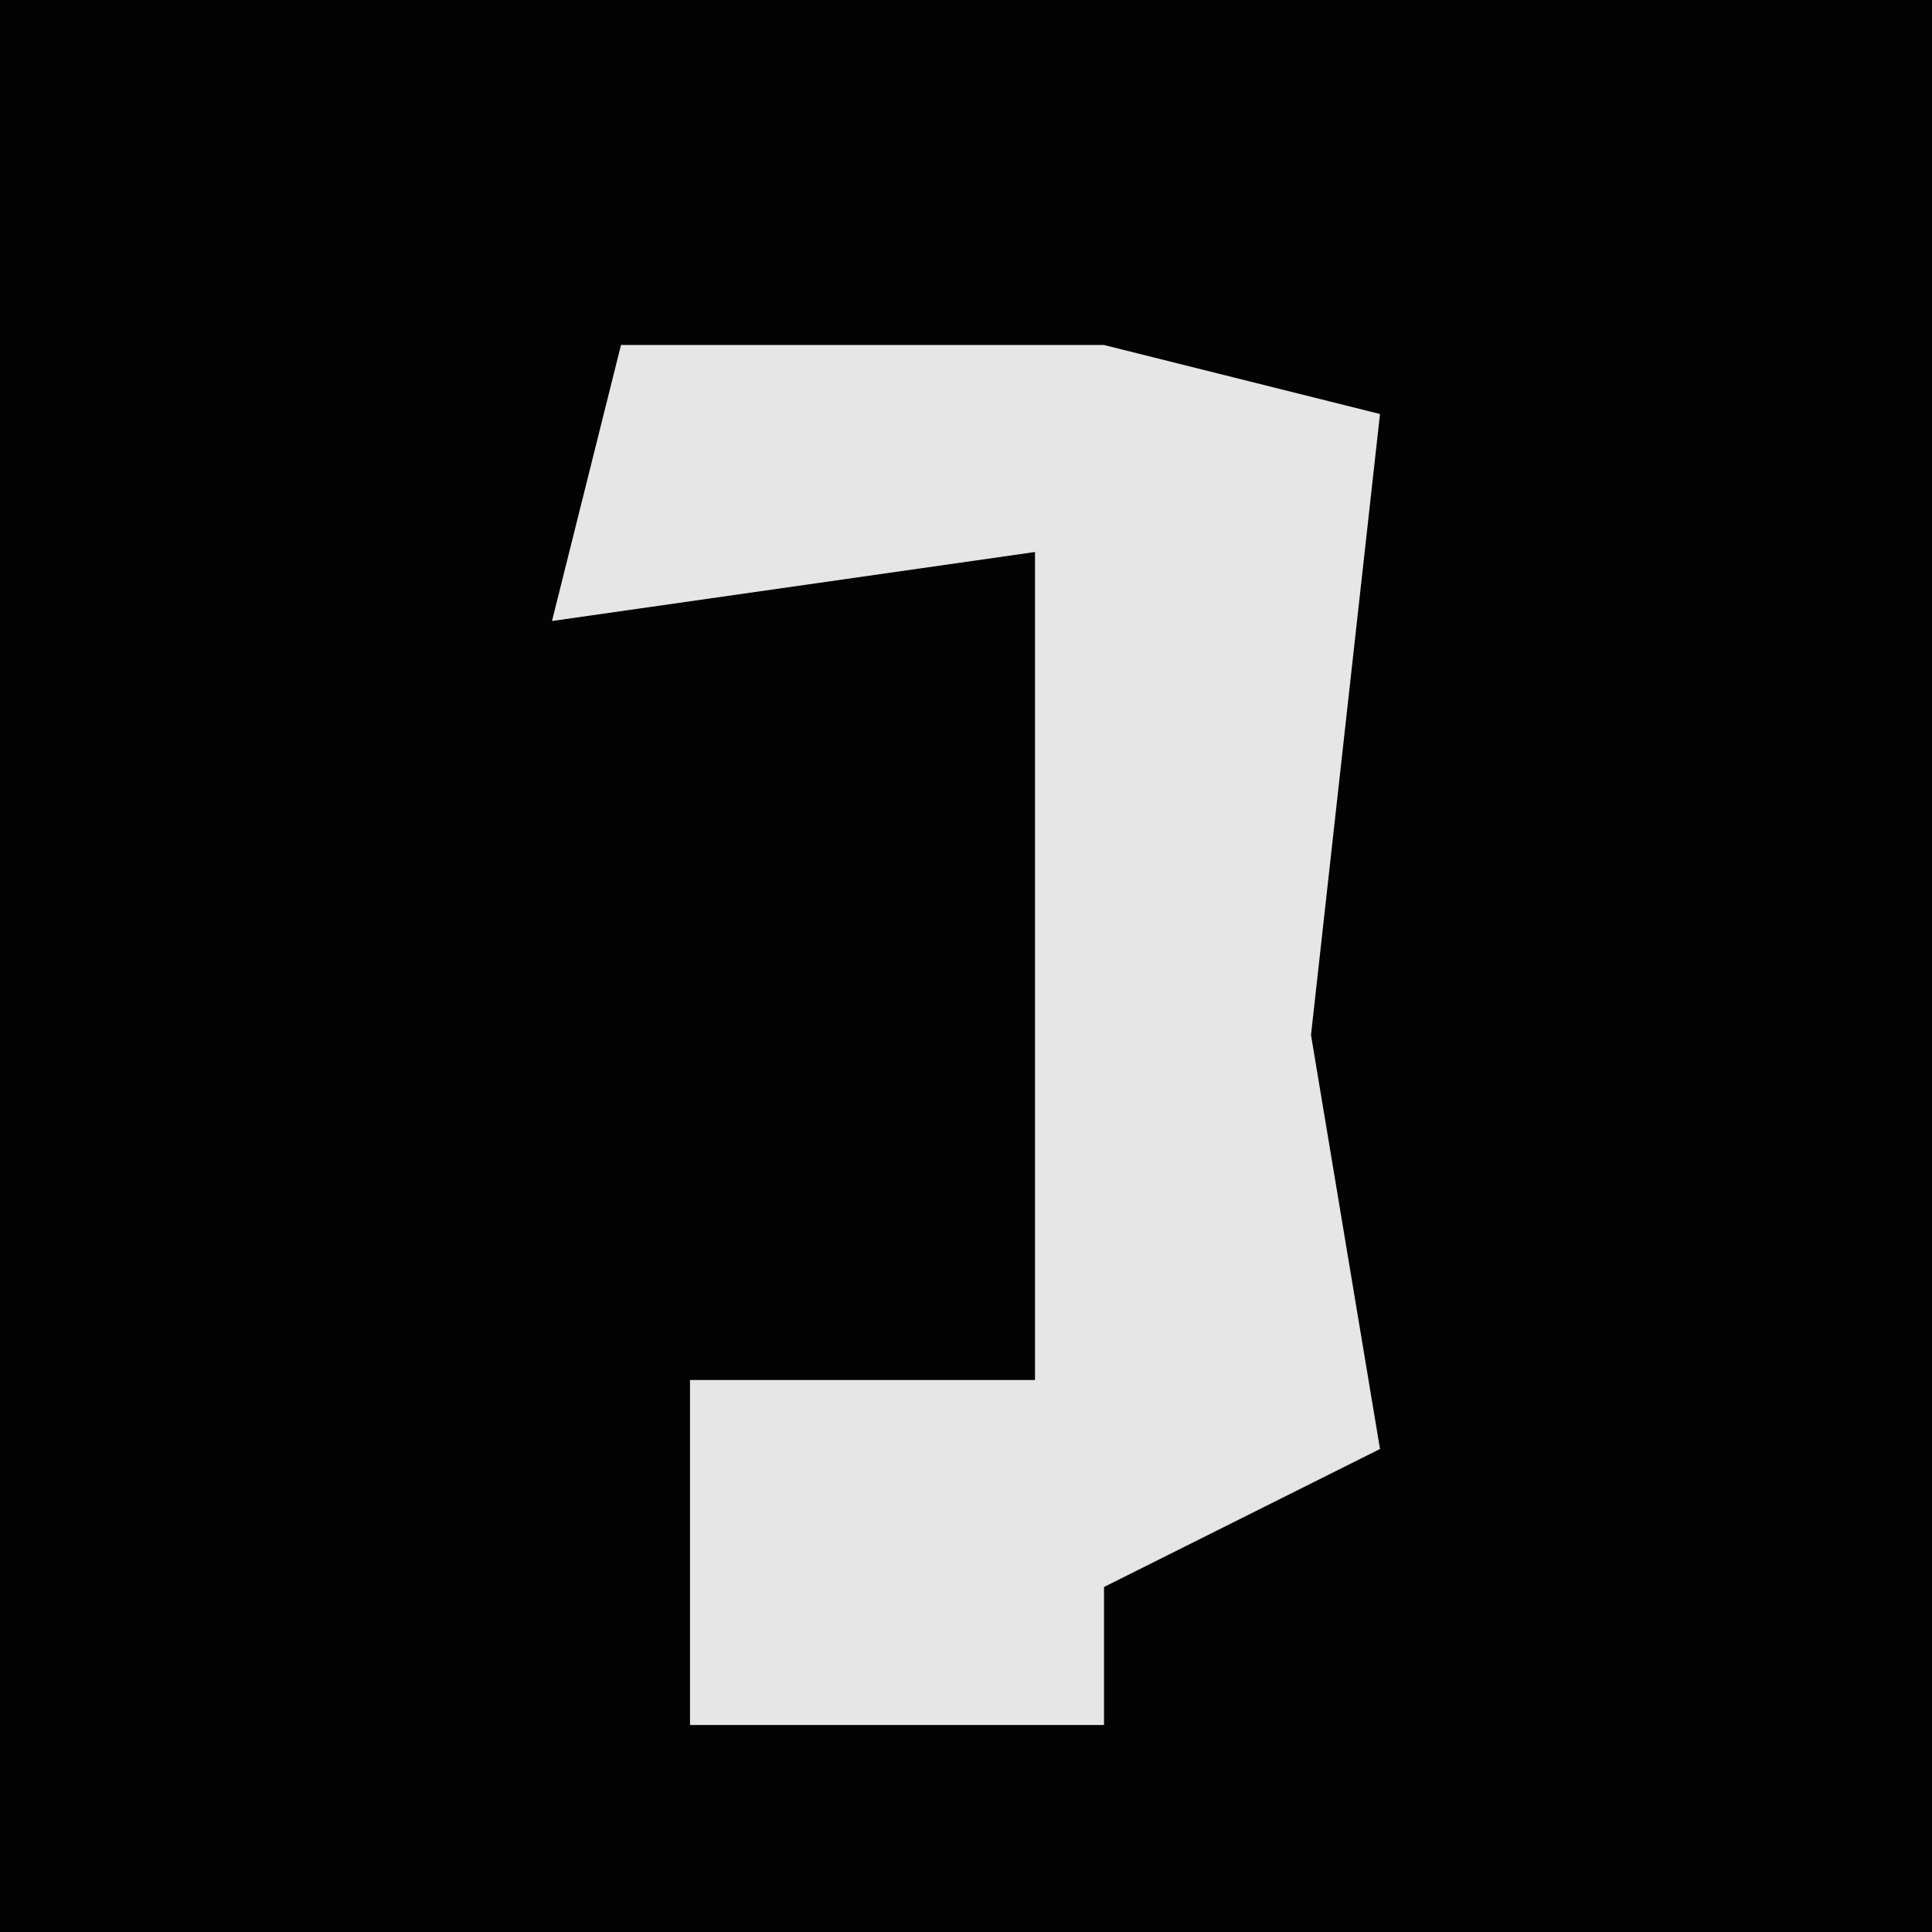 <?xml version="1.0" encoding="UTF-8"?>
<svg version="1.1" xmlns="http://www.w3.org/2000/svg" width="28" height="28">
<path d="M0,0 L28,0 L28,28 L0,28 Z " fill="#030303" transform="translate(0,0)"/>
<path d="M0,0 L7,0 L11,1 L10,10 L11,16 L7,18 L7,20 L1,20 L1,15 L6,15 L6,3 L-1,4 Z " fill="#E6E6E6" transform="translate(9,5)"/>
</svg>
